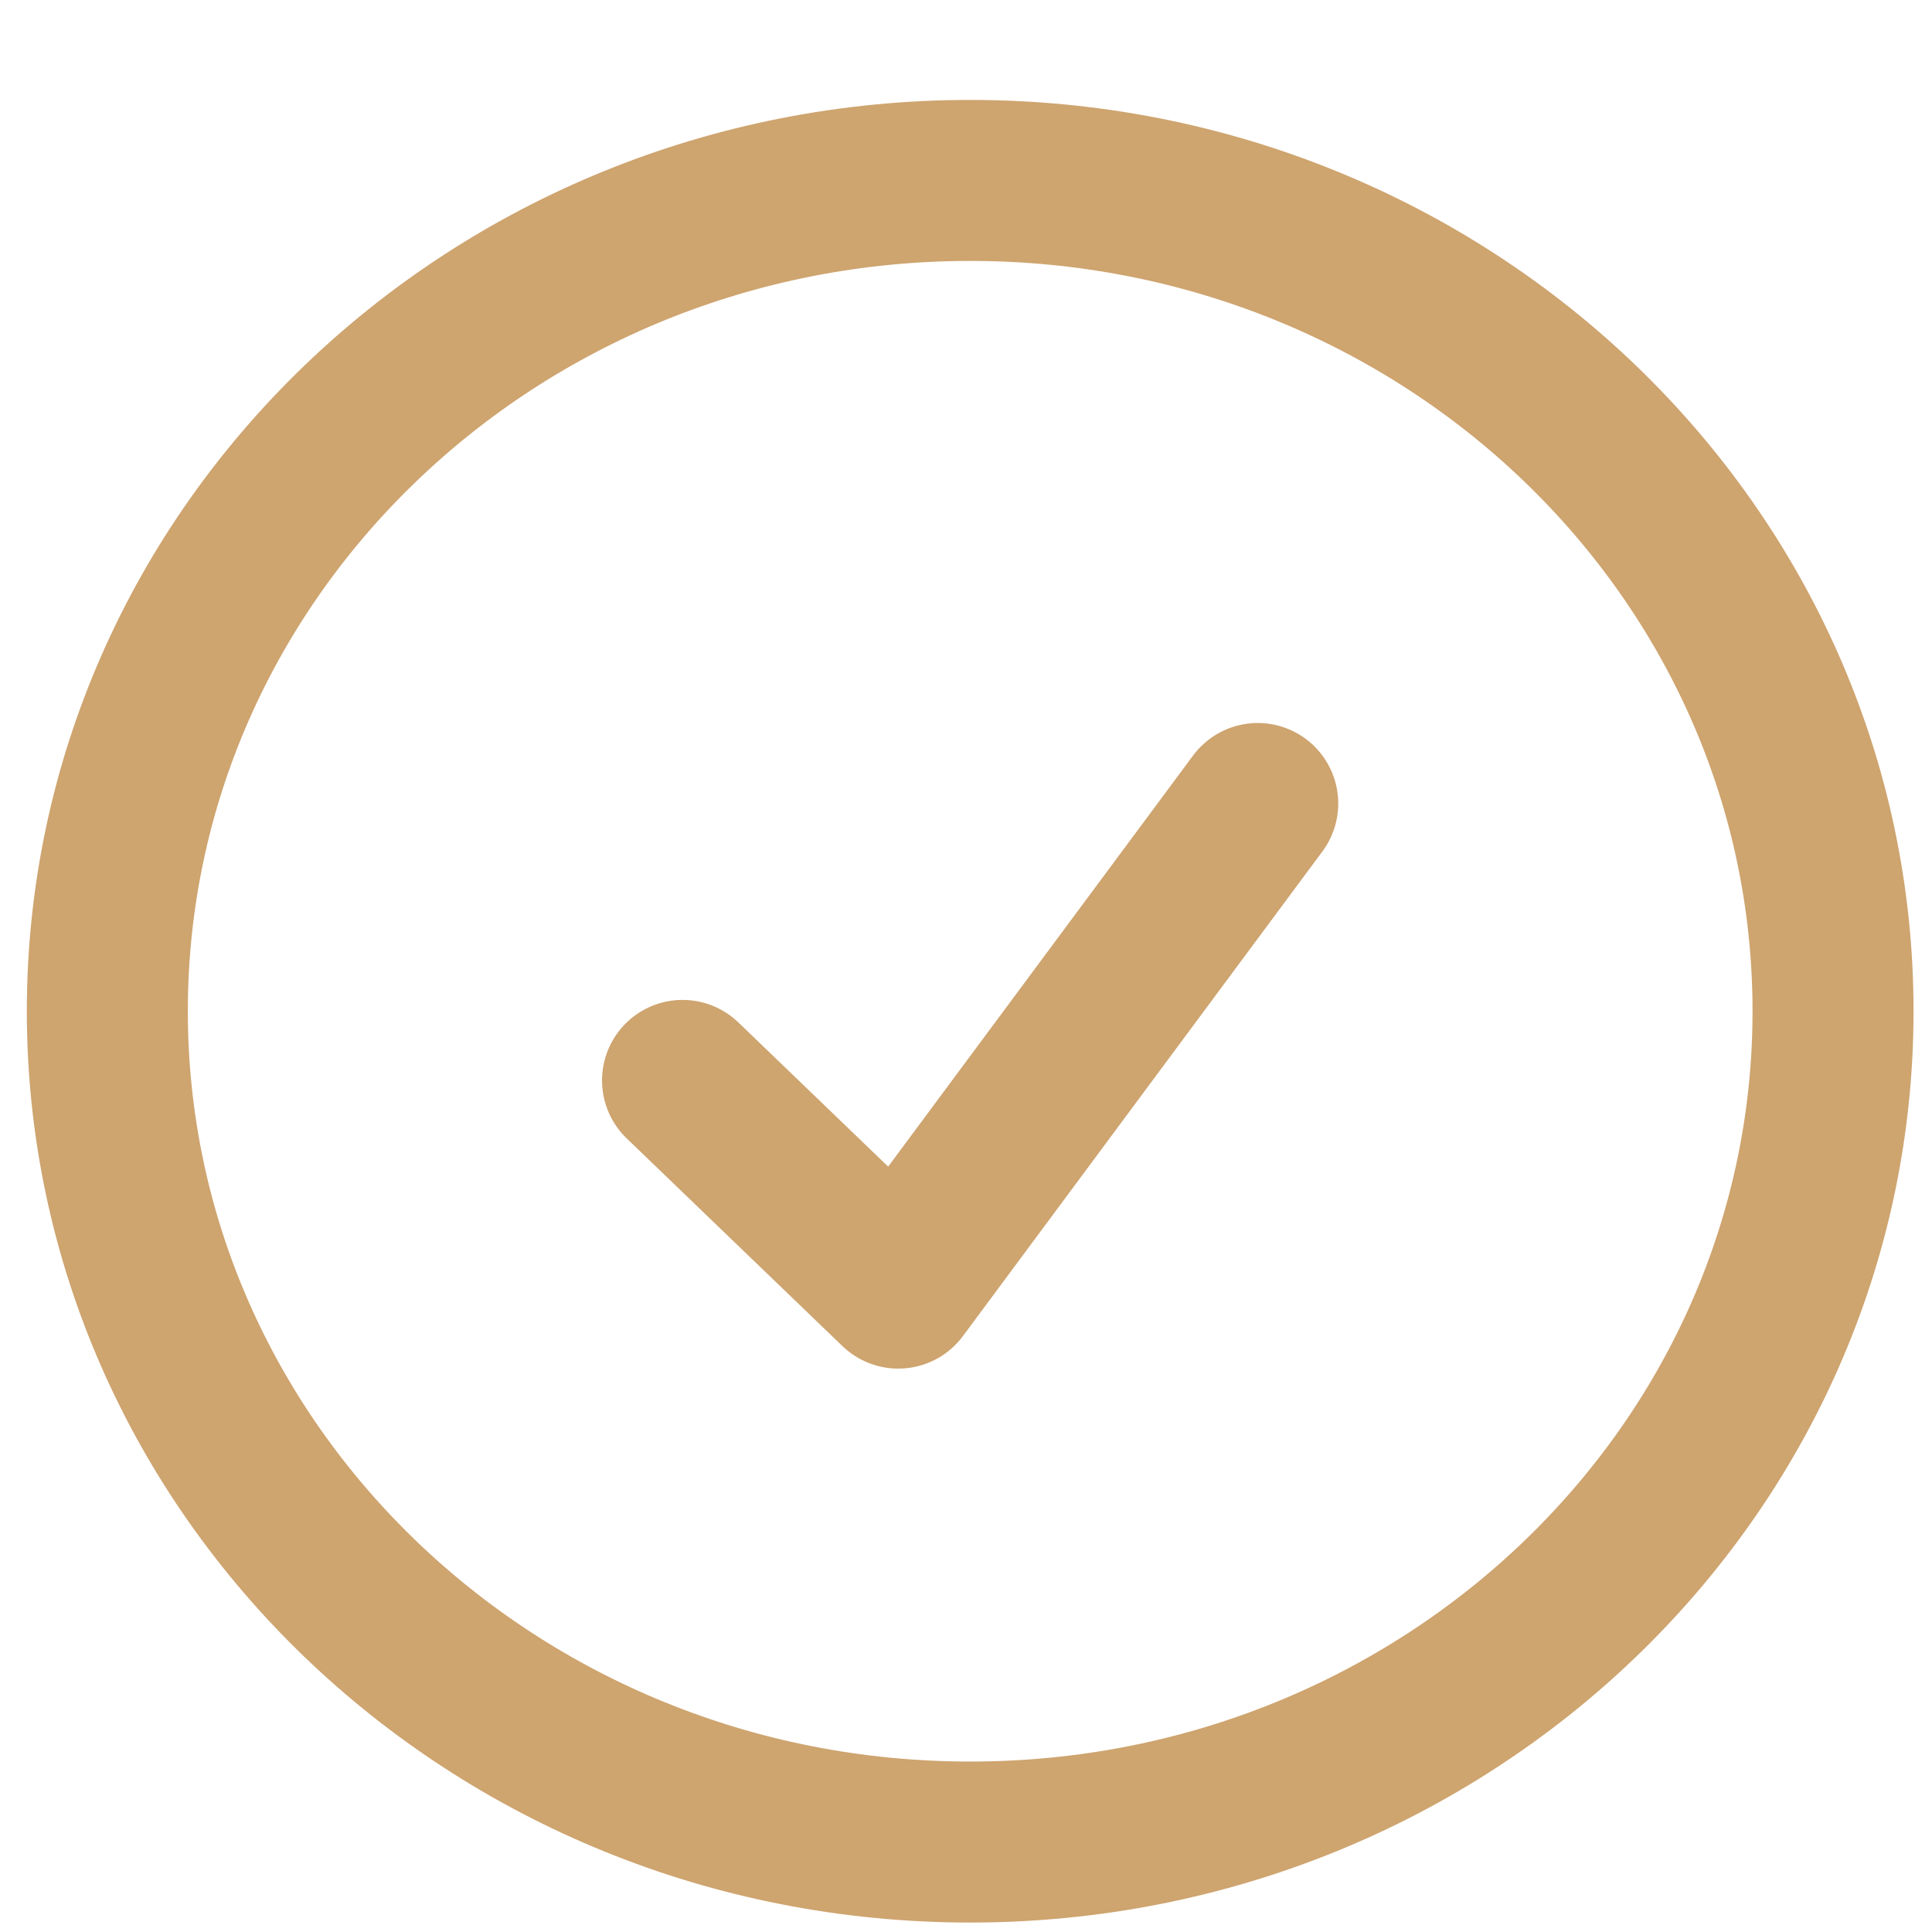 <svg width="18" height="18" viewBox="0 0 18 18" fill="none" xmlns="http://www.w3.org/2000/svg">
<path d="M6.359 10.066L8.369 12.001L11.718 7.486M17.078 9.421C17.078 13.696 13.479 17.162 9.039 17.162C4.599 17.162 1 13.696 1 9.421C1 5.146 4.599 1.681 9.039 1.681C13.479 1.681 17.078 5.146 17.078 9.421Z" stroke="#CEA46F" stroke-width="1.5" stroke-linecap="round" stroke-linejoin="round"/>
</svg>
